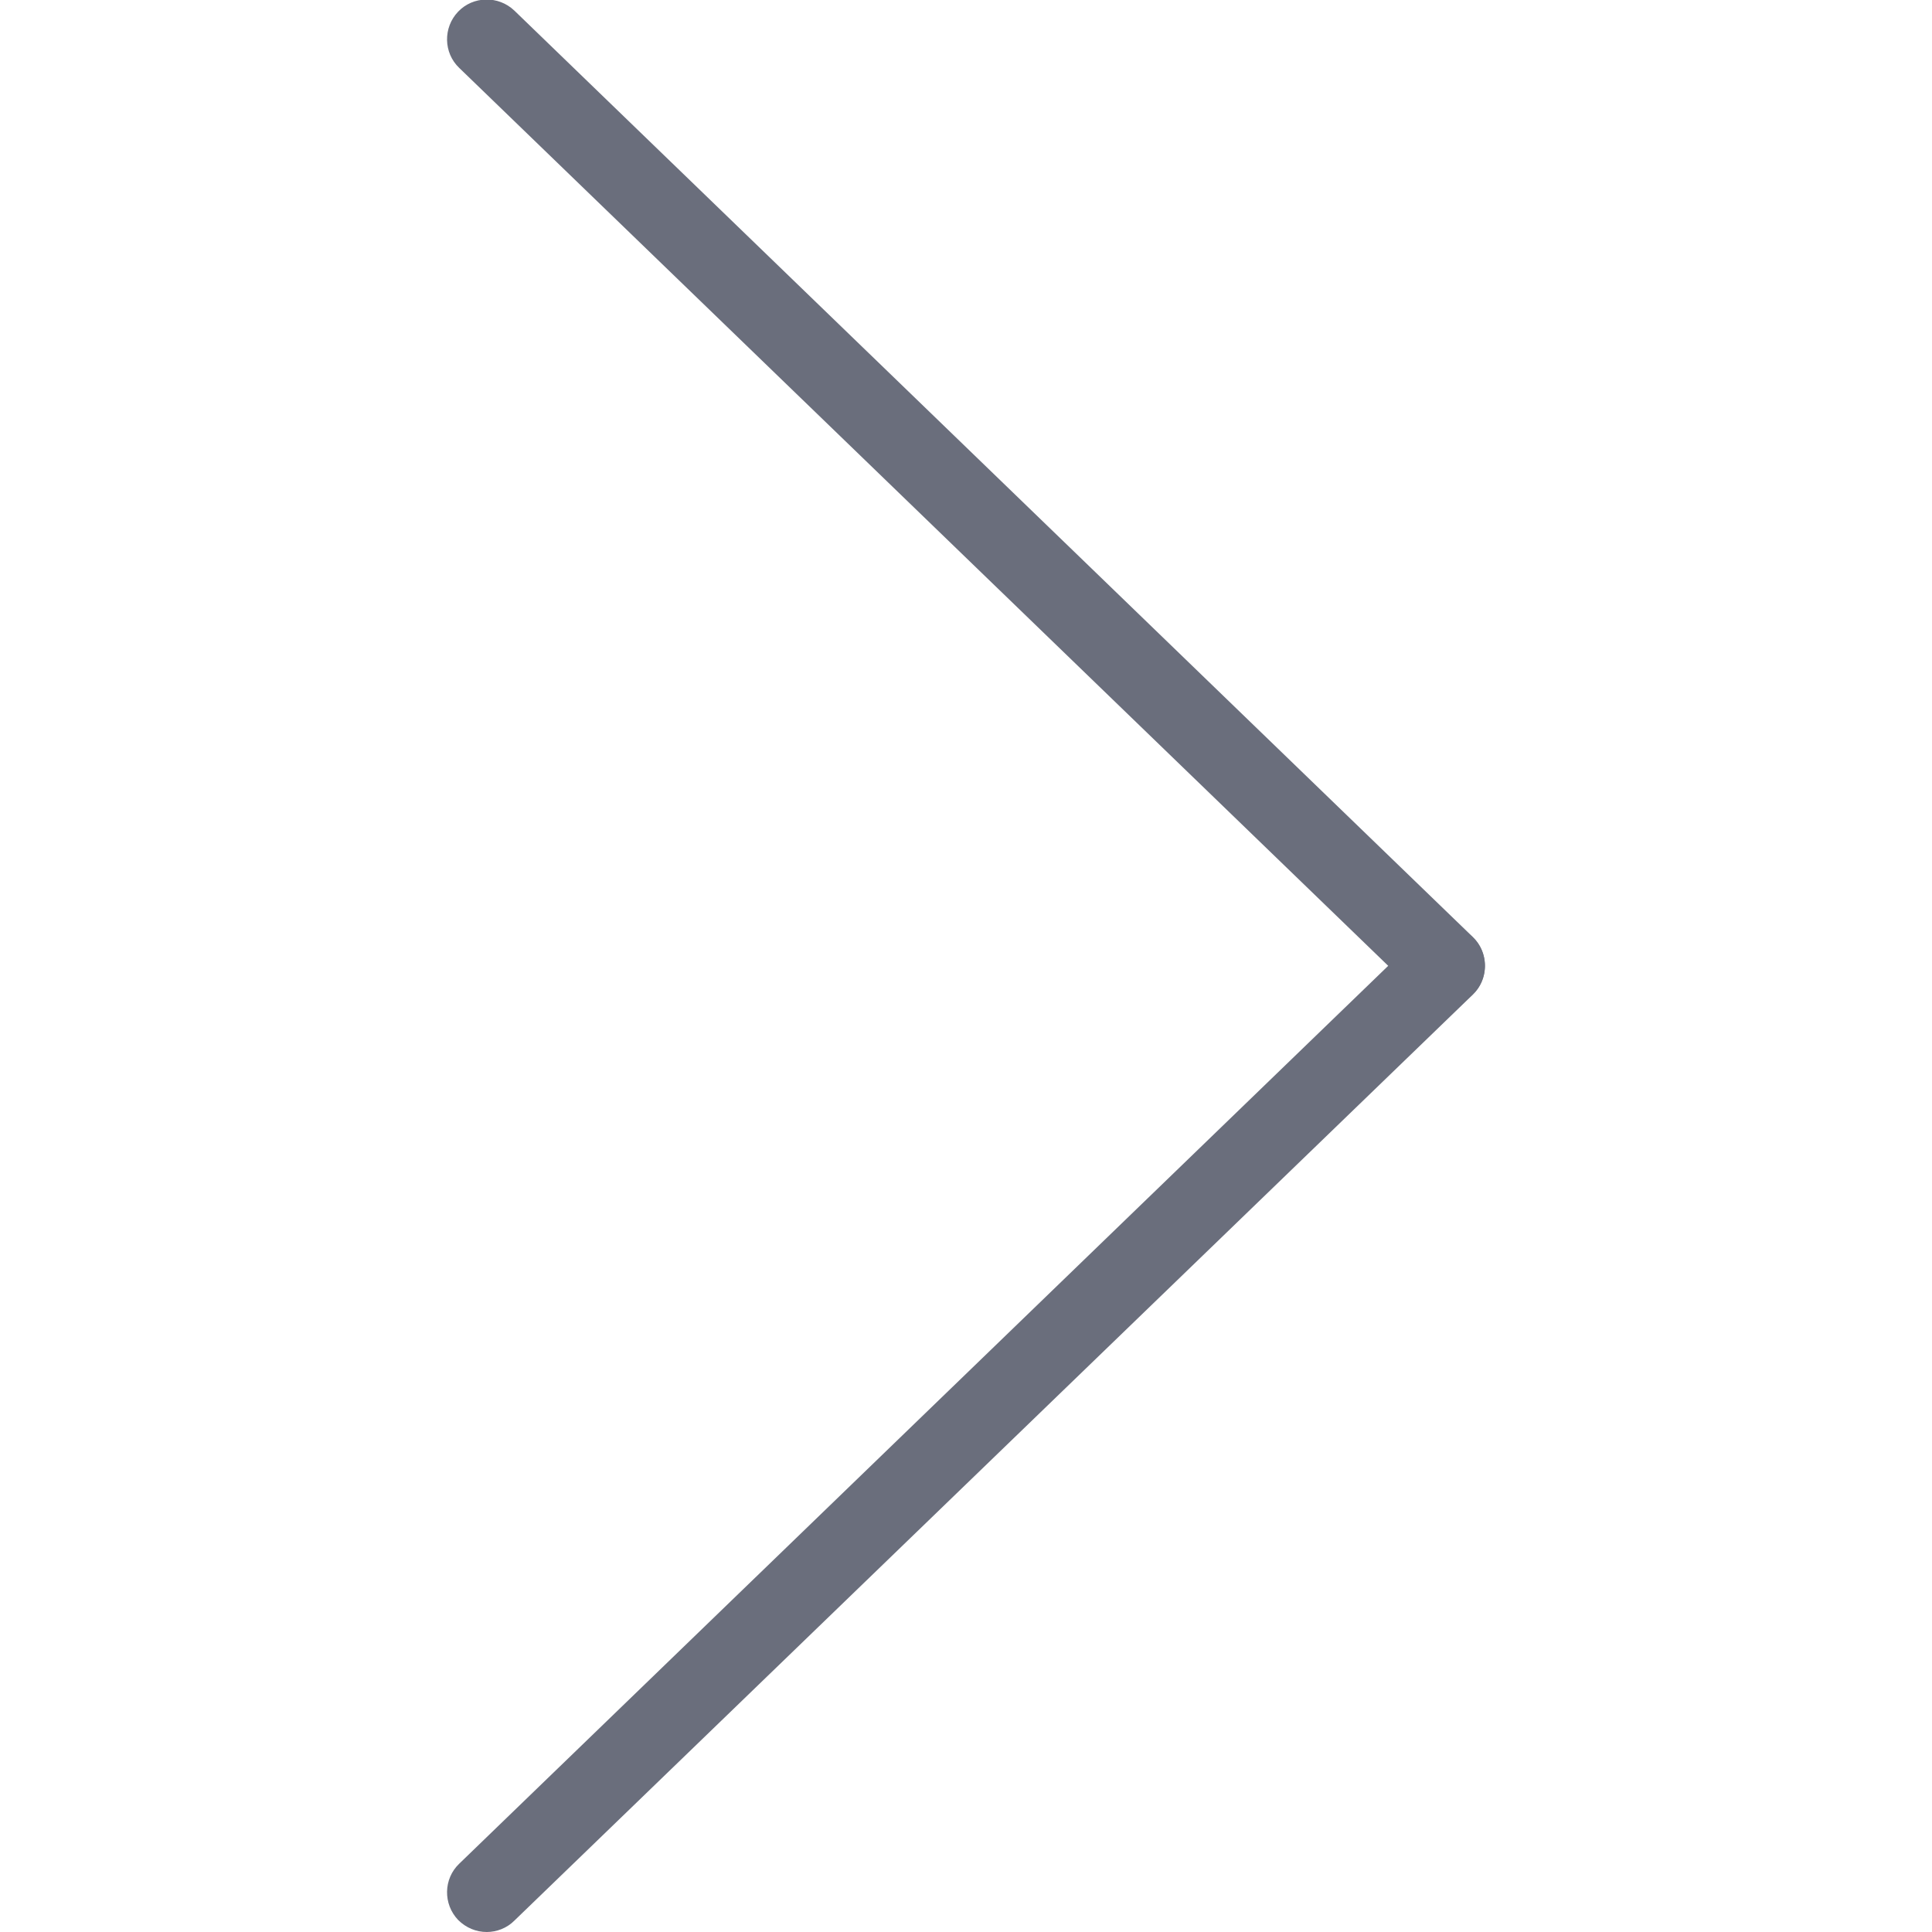 <svg id="Layer_1" xmlns="http://www.w3.org/2000/svg" width="512" height="512" viewBox="0 0 512 512"><style>.st0{fill:#6a6e7c}</style><path class="st0" d="M383 266.5c-2.6 0-5.3-1-7.3-3L121.7 18c-4.2-4-4.3-10.7-.3-14.9s10.7-4.3 14.9-.3l254 245.5c4.2 4 4.3 10.7.3 14.9-2.1 2.3-4.8 3.3-7.6 3.3z"/><path class="st0" d="M129 512c-2.8 0-5.5-1.1-7.6-3.2-4-4.2-3.9-10.9.3-14.9l254-245.5c4.2-4 10.9-3.9 14.9.3s3.9 10.9-.3 14.9L136.3 509c-2 2-4.7 3-7.3 3z"/></svg>